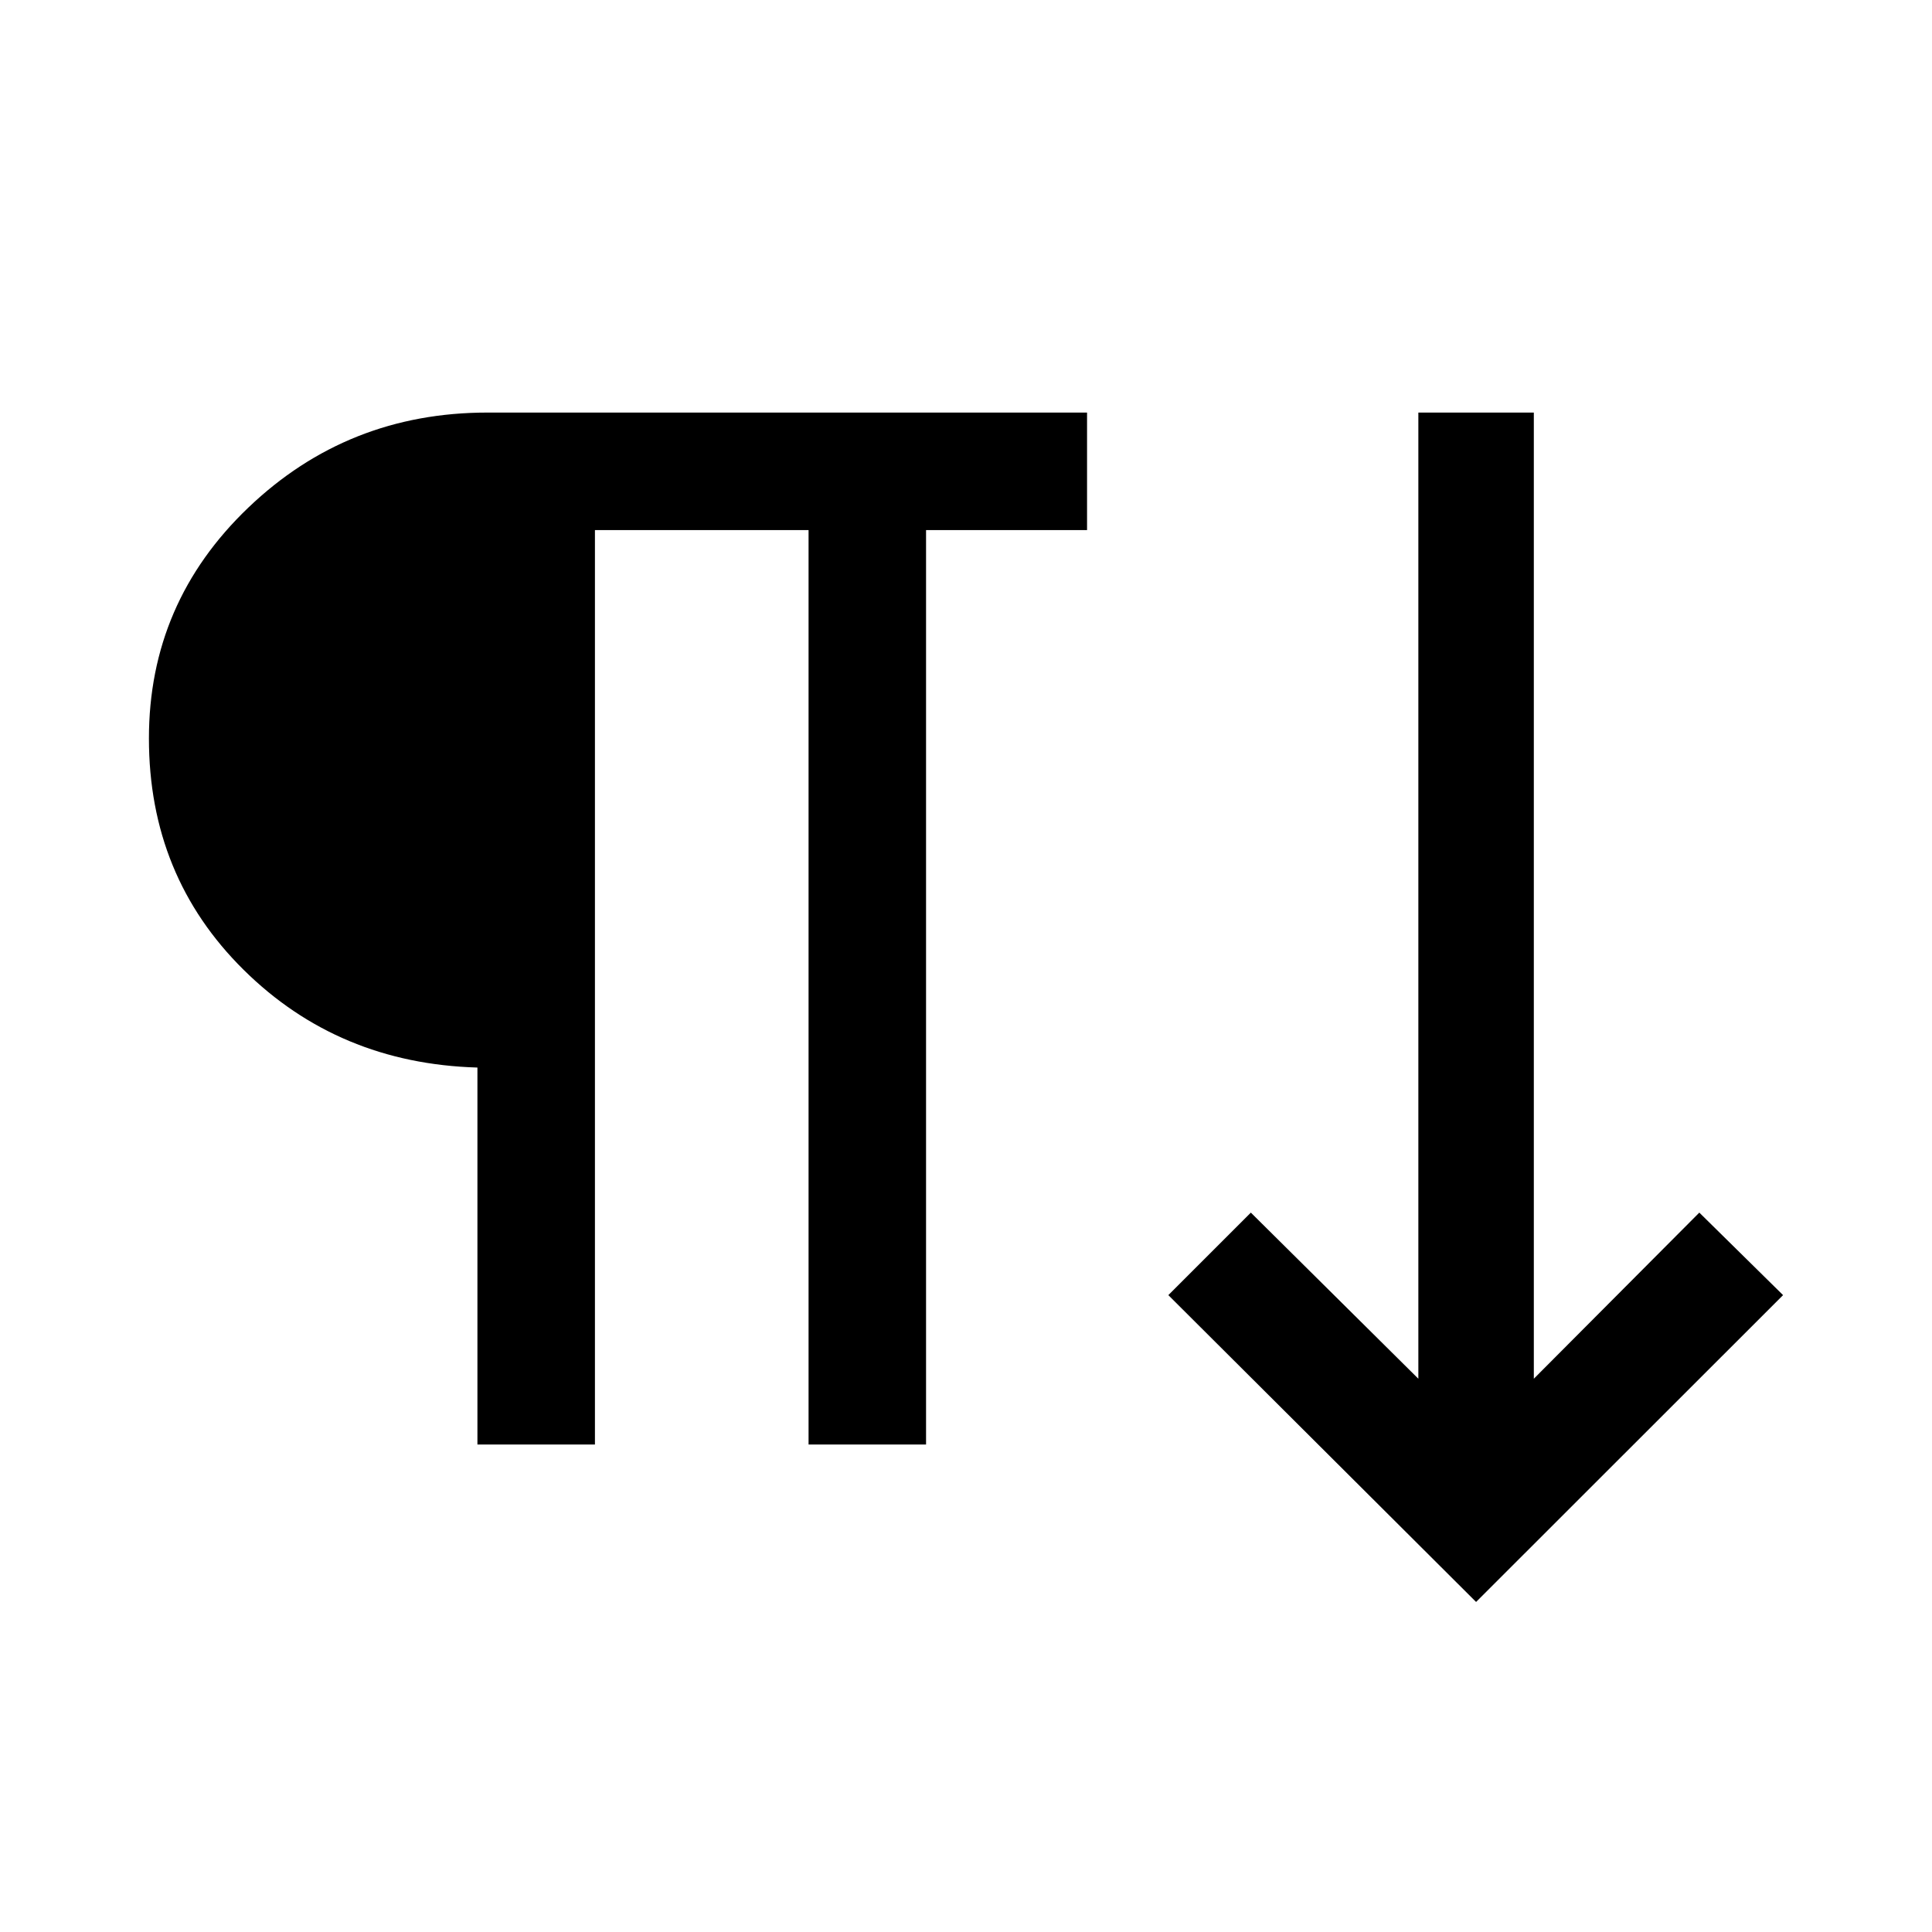 <svg xmlns="http://www.w3.org/2000/svg" height="48" viewBox="0 -960 960 960" width="48"><path d="M237.23-242.23v-187.31q-69.07-2-116.15-48.54Q74-524.61 74-593.08q0-67.46 49.39-114.69Q172.77-755 242.23-755h297.92v58.39h-80v454.38h-58.38v-454.38H295.62v454.38h-58.39ZM733.46-164 580.54-316.46l41-41 83.23 82.54V-755h57.38v480.08l82.23-82.54 41.62 41L733.46-164Z"/></svg>